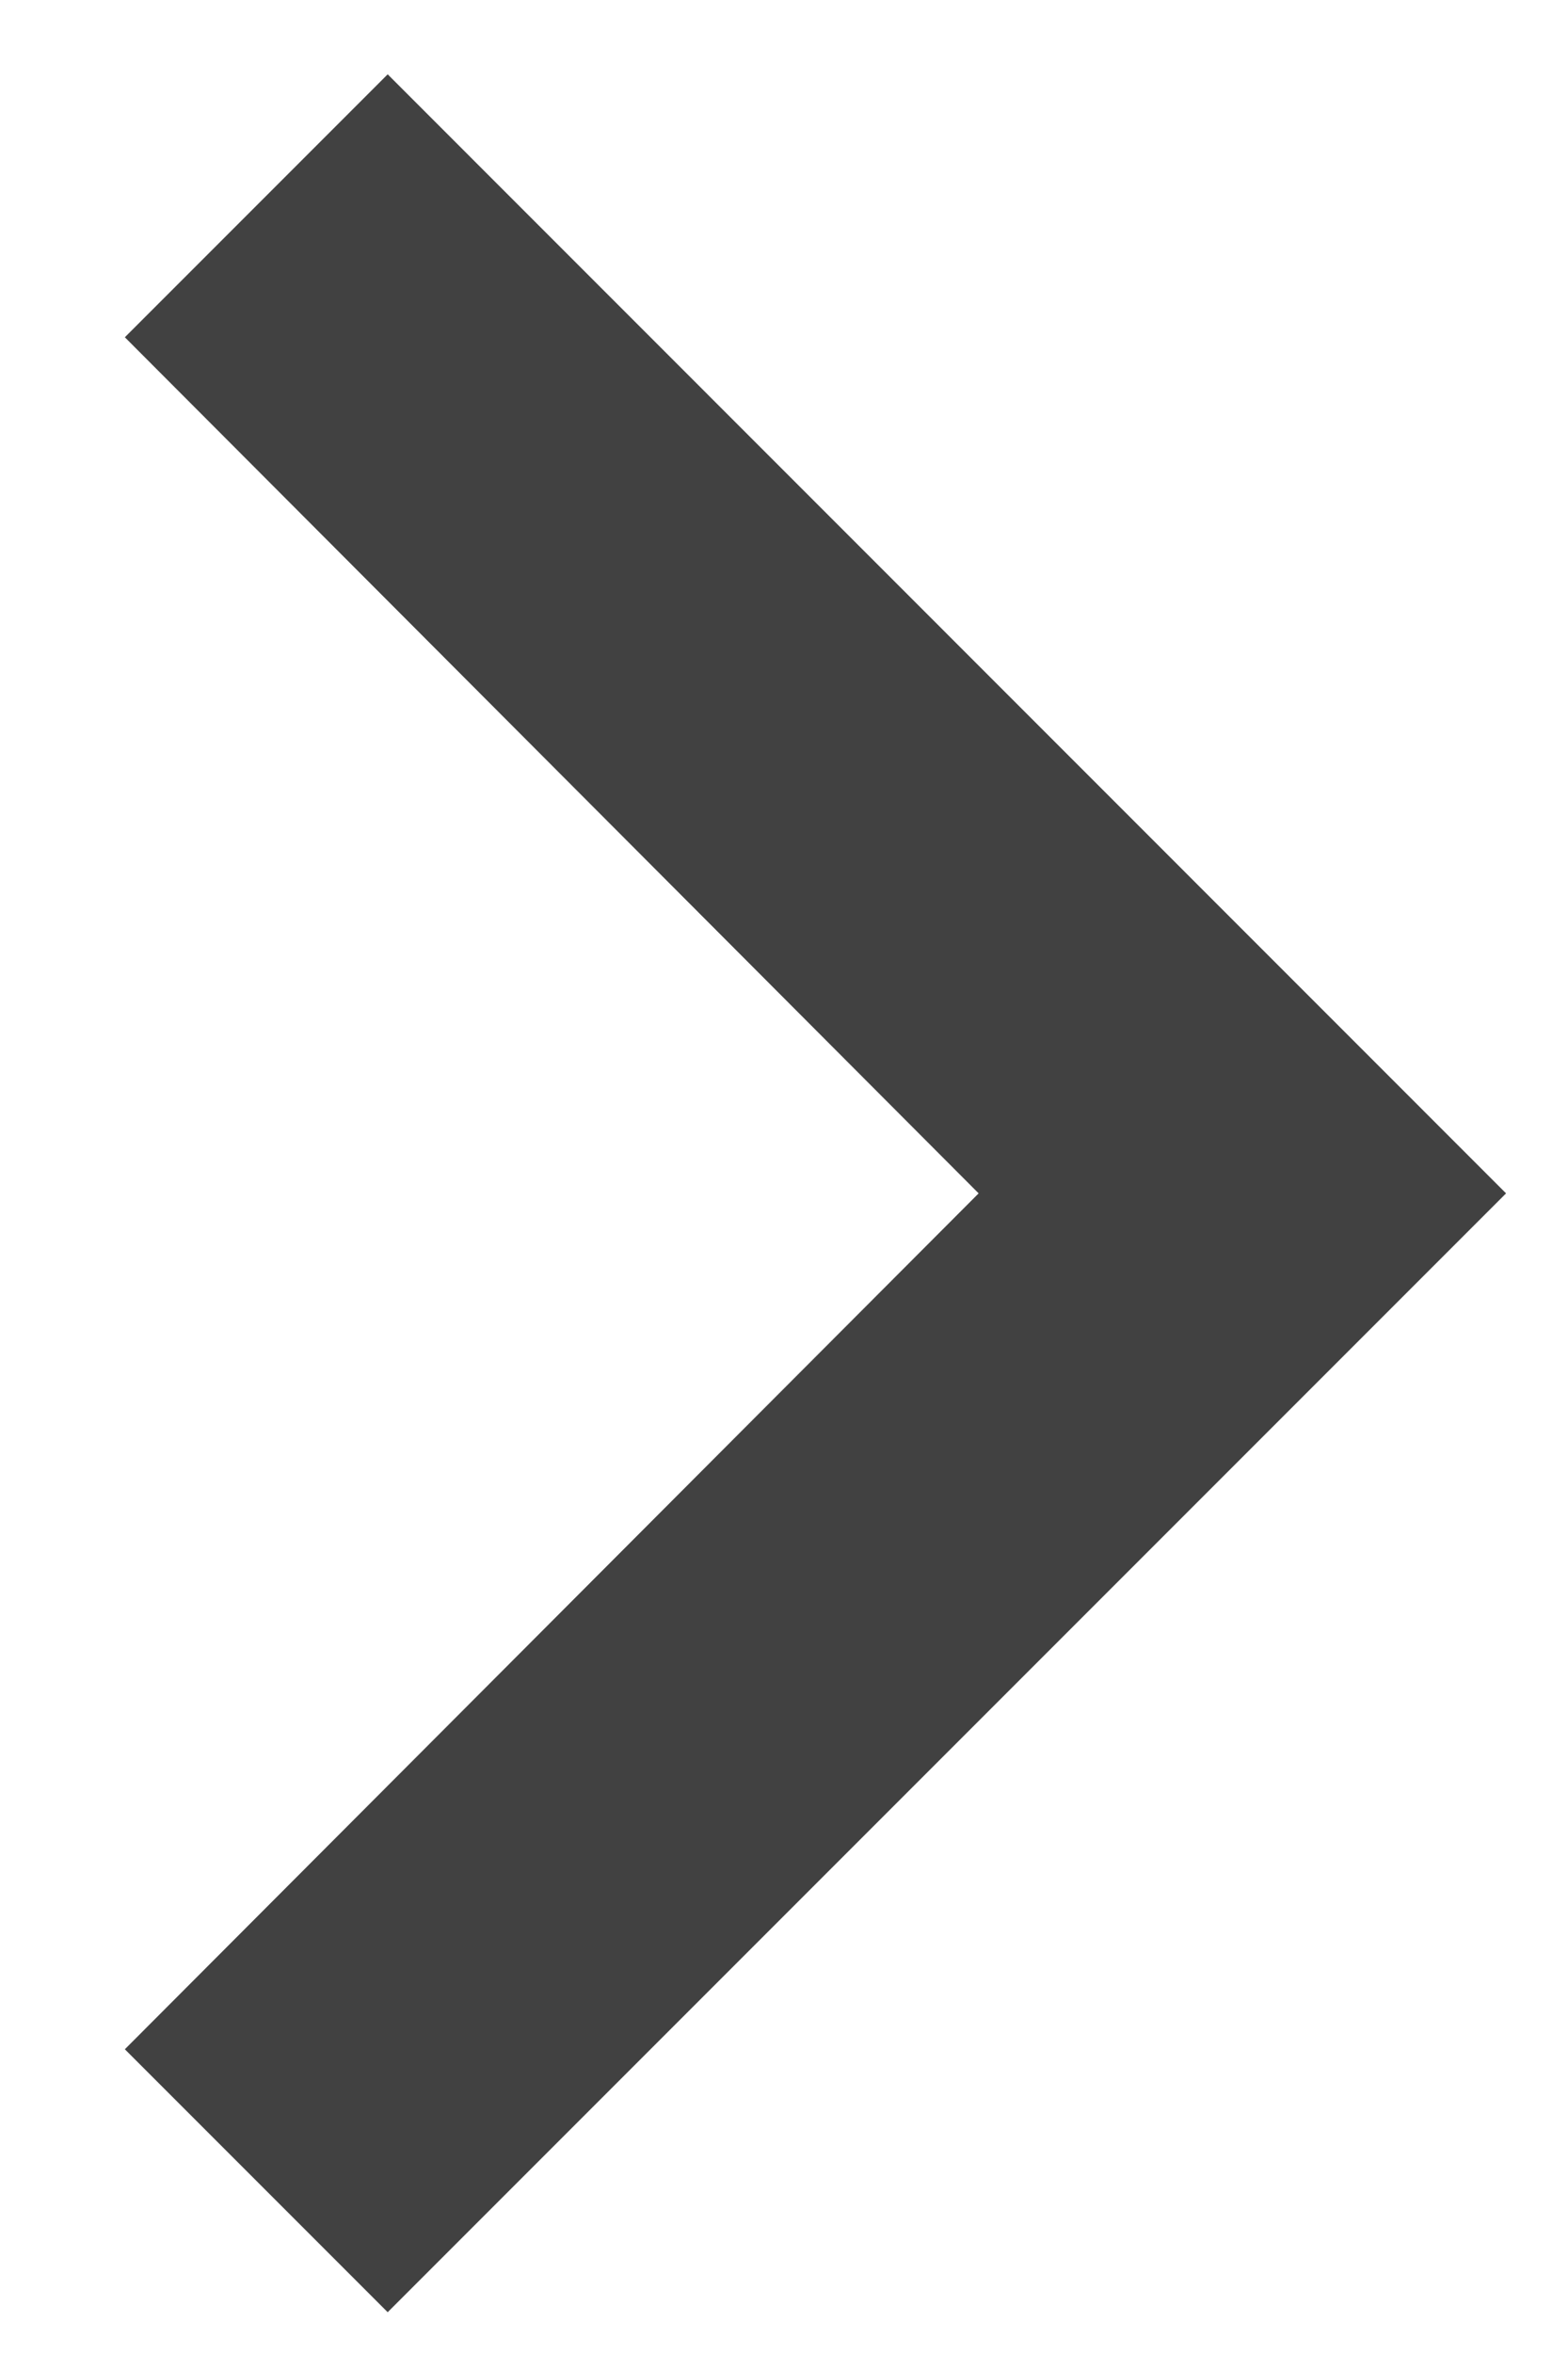 <svg width="8" height="12" viewBox="0 0 8 12" fill="none" xmlns="http://www.w3.org/2000/svg">
<path d="M0.637 1.72L4.993 6.086L0.637 10.451L1.978 11.792L7.684 6.086L1.978 0.379L0.637 1.72Z" fill="#414141"/>
</svg>
